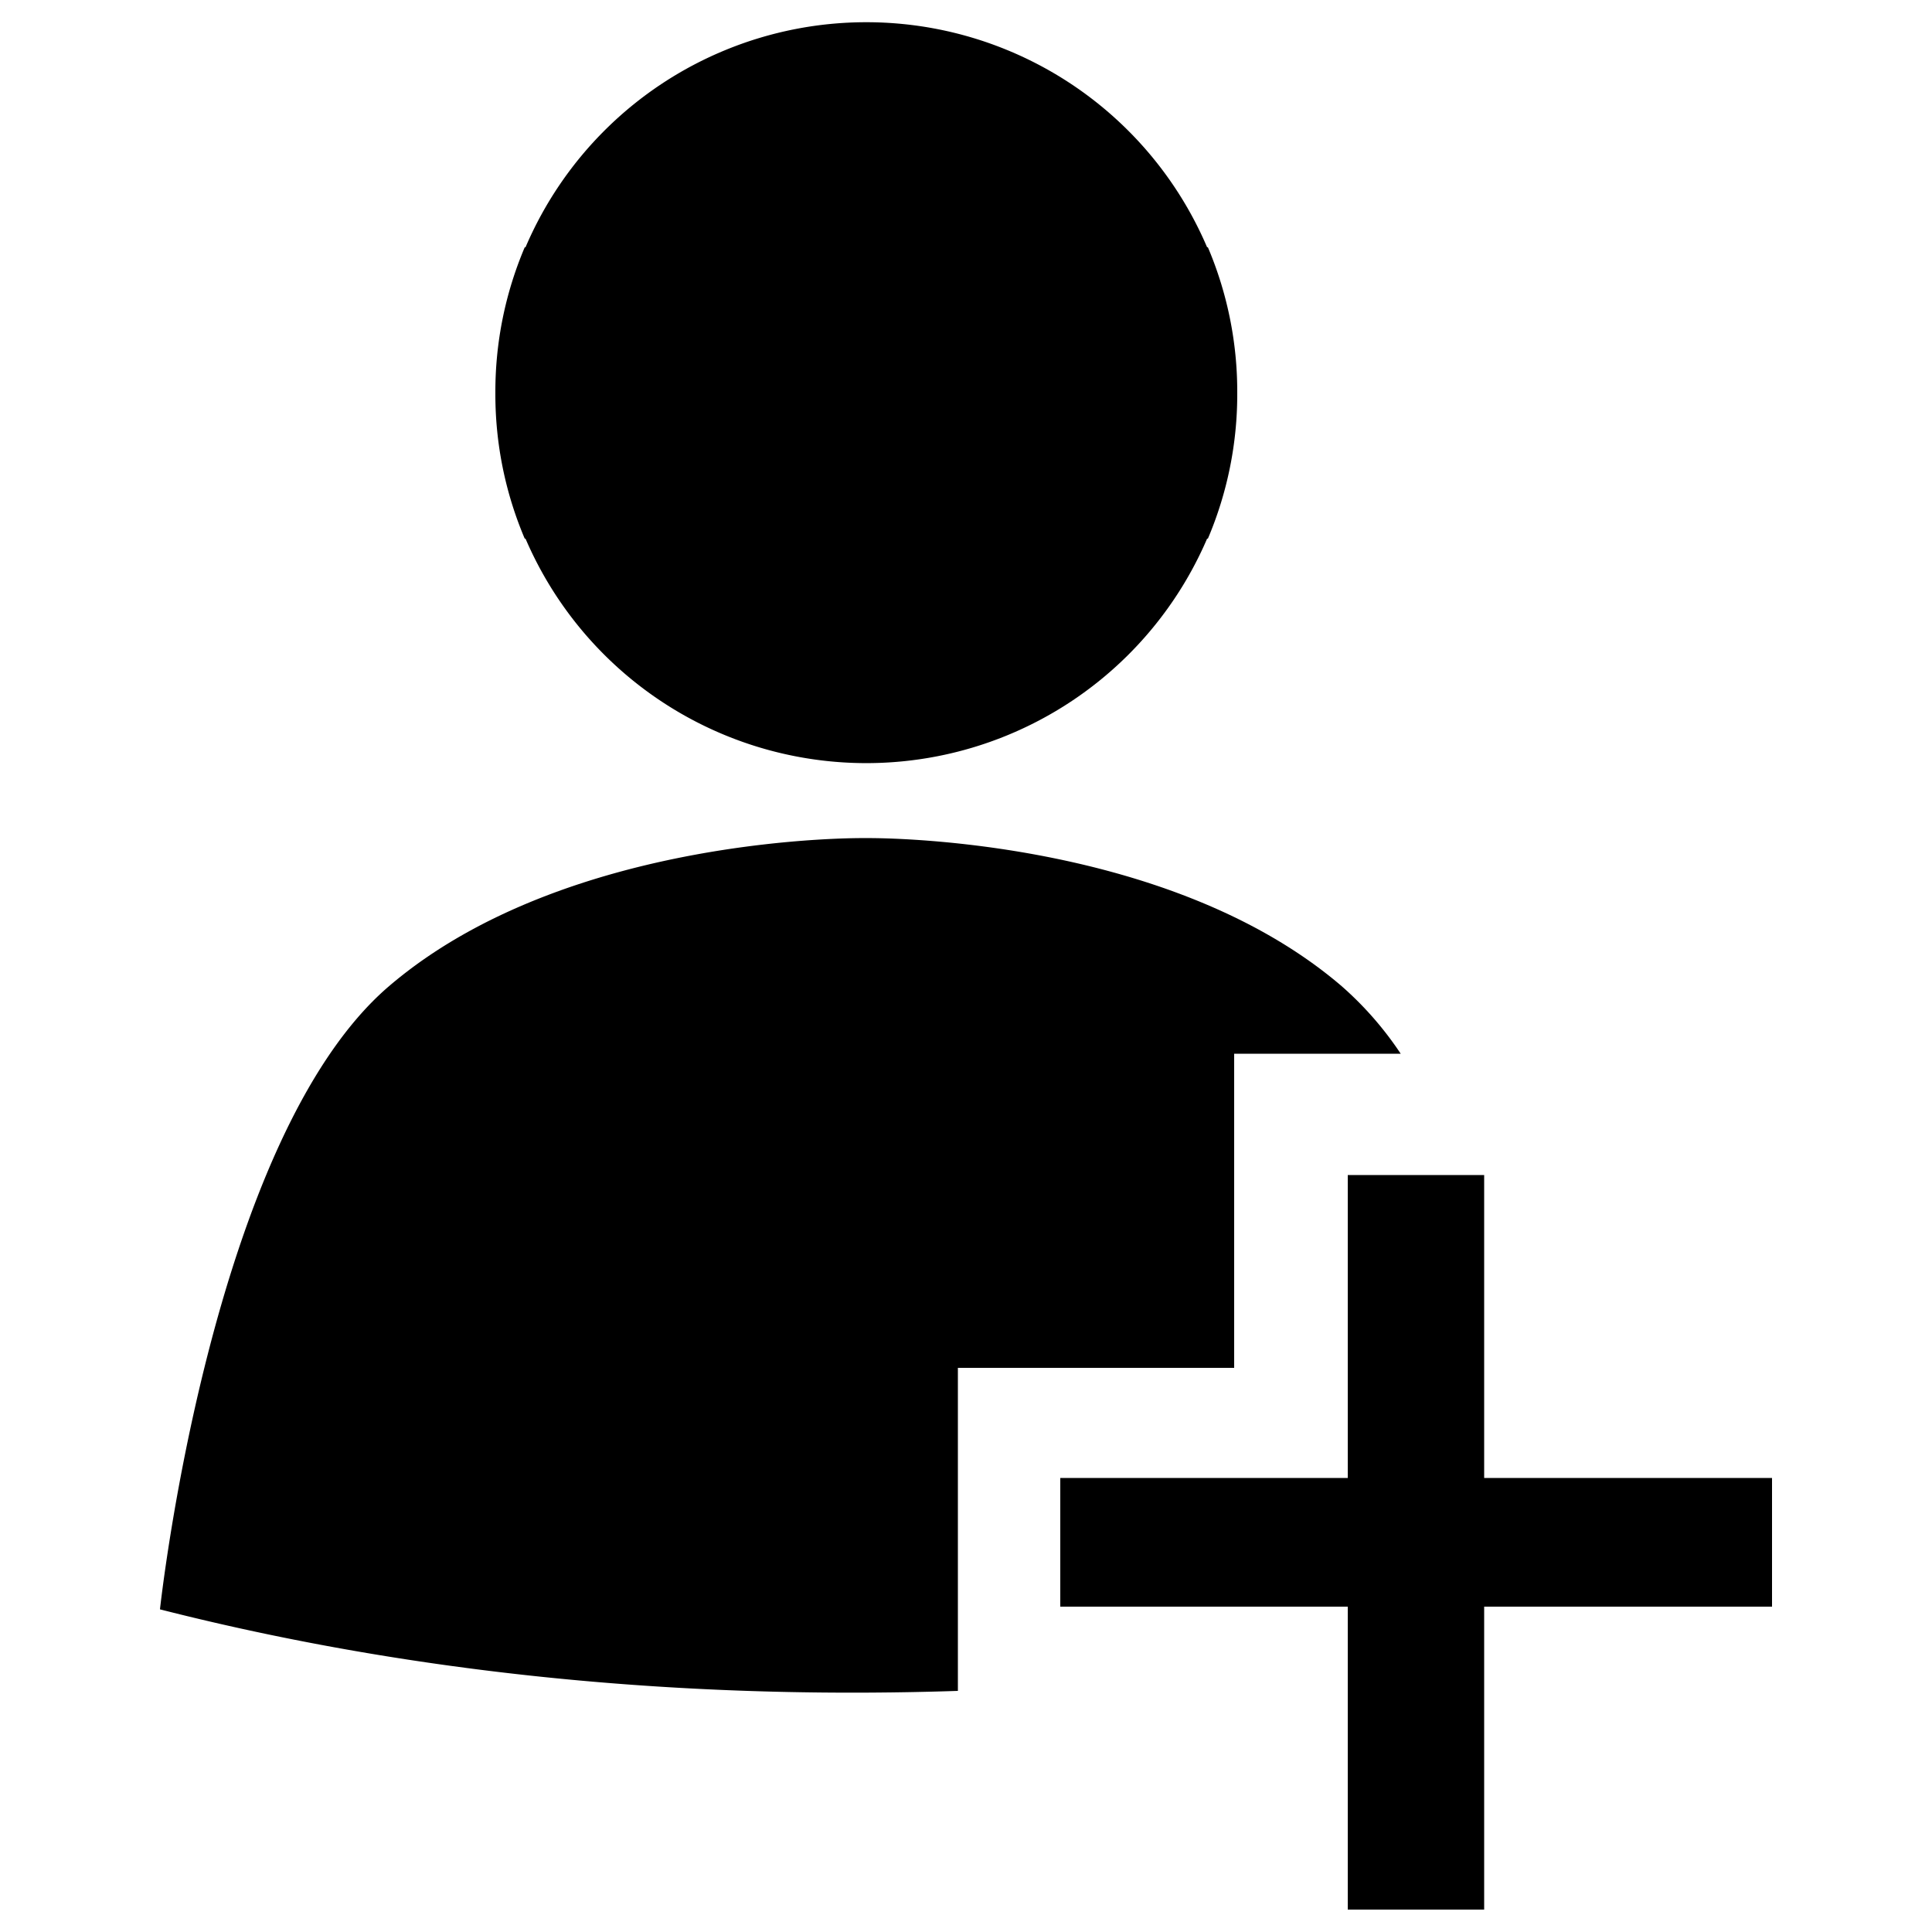 <svg xmlns="http://www.w3.org/2000/svg" viewBox="0 0 500 500">
  <g id="add-member-action">
    <g id="addMemberIcon">
      <path id="head" d="M320.2,101.5A95.5,95.5,0,0,0,312.6,64h-.2A95.9,95.9,0,0,0,136,64h-.2a95.5,95.5,0,0,0-7.6,37.5v.4a95.5,95.5,0,0,0,7.6,37.5h.2a96,96,0,0,0,176.4,0h.2a95.5,95.5,0,0,0,7.6-37.5v-.4Z"/>
      <path id="body" d="M247.9,354h71.5V272.7h43.1a87.7,87.7,0,0,0-15.3-17.5C301.1,215.7,224,216.9,224,216.9s-77.1-1.2-123.3,38.3S41.4,416.5,41.4,416.5c74.6,19,146.5,23.1,206.5,21.1Z"/>
      <g id="plus-2" data-name="plus">
        <path d="M384.1,304.1v78.4h74.5v33.3H384.1v78.4H348.8V415.8H274.4V382.5h74.4V304.1Z"/>
      </g>
    </g>
  </g>
</svg>
